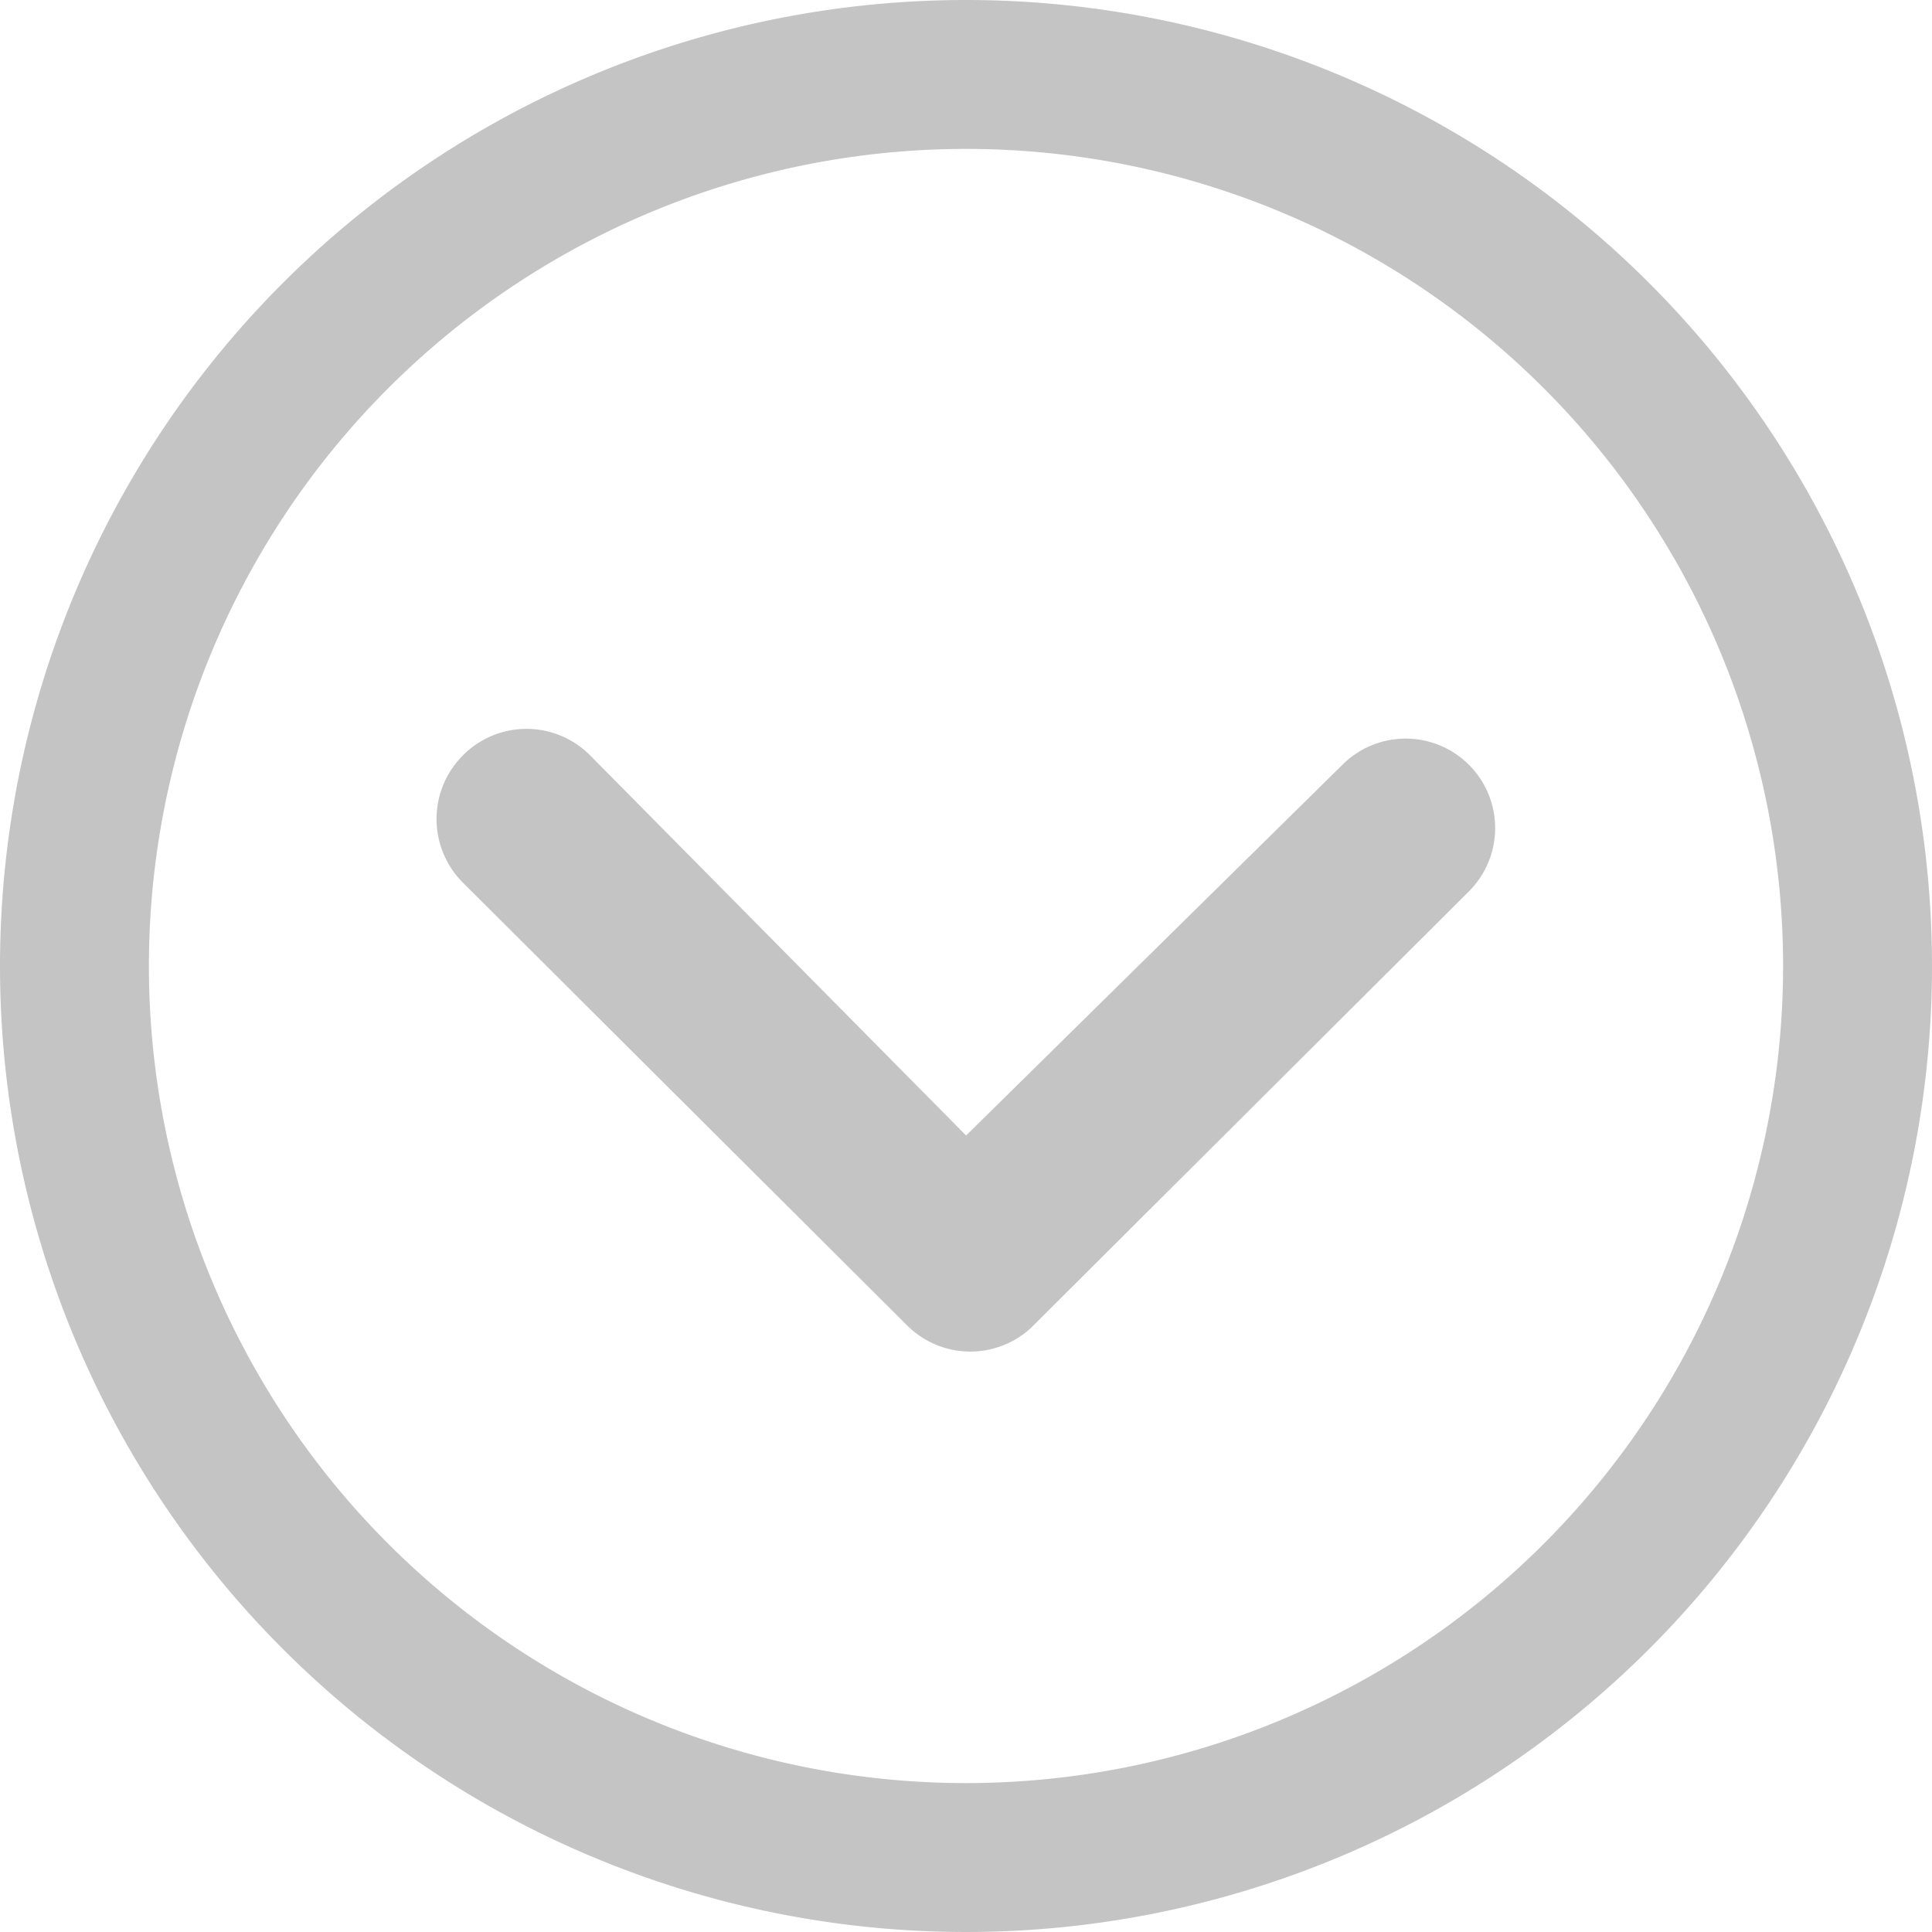<svg id="Icon_ionic-ios-arrow-dropdown" data-name="Icon ionic-ios-arrow-dropdown" xmlns="http://www.w3.org/2000/svg" width="19" height="19" viewBox="0 0 19 19">
  <path id="Path_8356" data-name="Path 8356" d="M10.24,14.674a.885.885,0,0,0,0,1.247l4.371,4.357a.881.881,0,0,0,1.215.027l4.307-4.293a.88.88,0,1,0-1.242-1.247l-3.7,3.645-3.7-3.741A.881.881,0,0,0,10.24,14.674Z" transform="translate(-5.69 -7.243)" fill="#c4c4c4"/>
  <path id="Path_8357" data-name="Path 8357" d="M3.375,12.875a9.5,9.5,0,1,0,9.5-9.5A9.5,9.5,0,0,0,3.375,12.875ZM18.557,7.193A8.035,8.035,0,1,1,7.193,18.557,8.035,8.035,0,1,1,18.557,7.193Z" transform="translate(-3.375 -3.375)" fill="#c4c4c4"/>
</svg>
